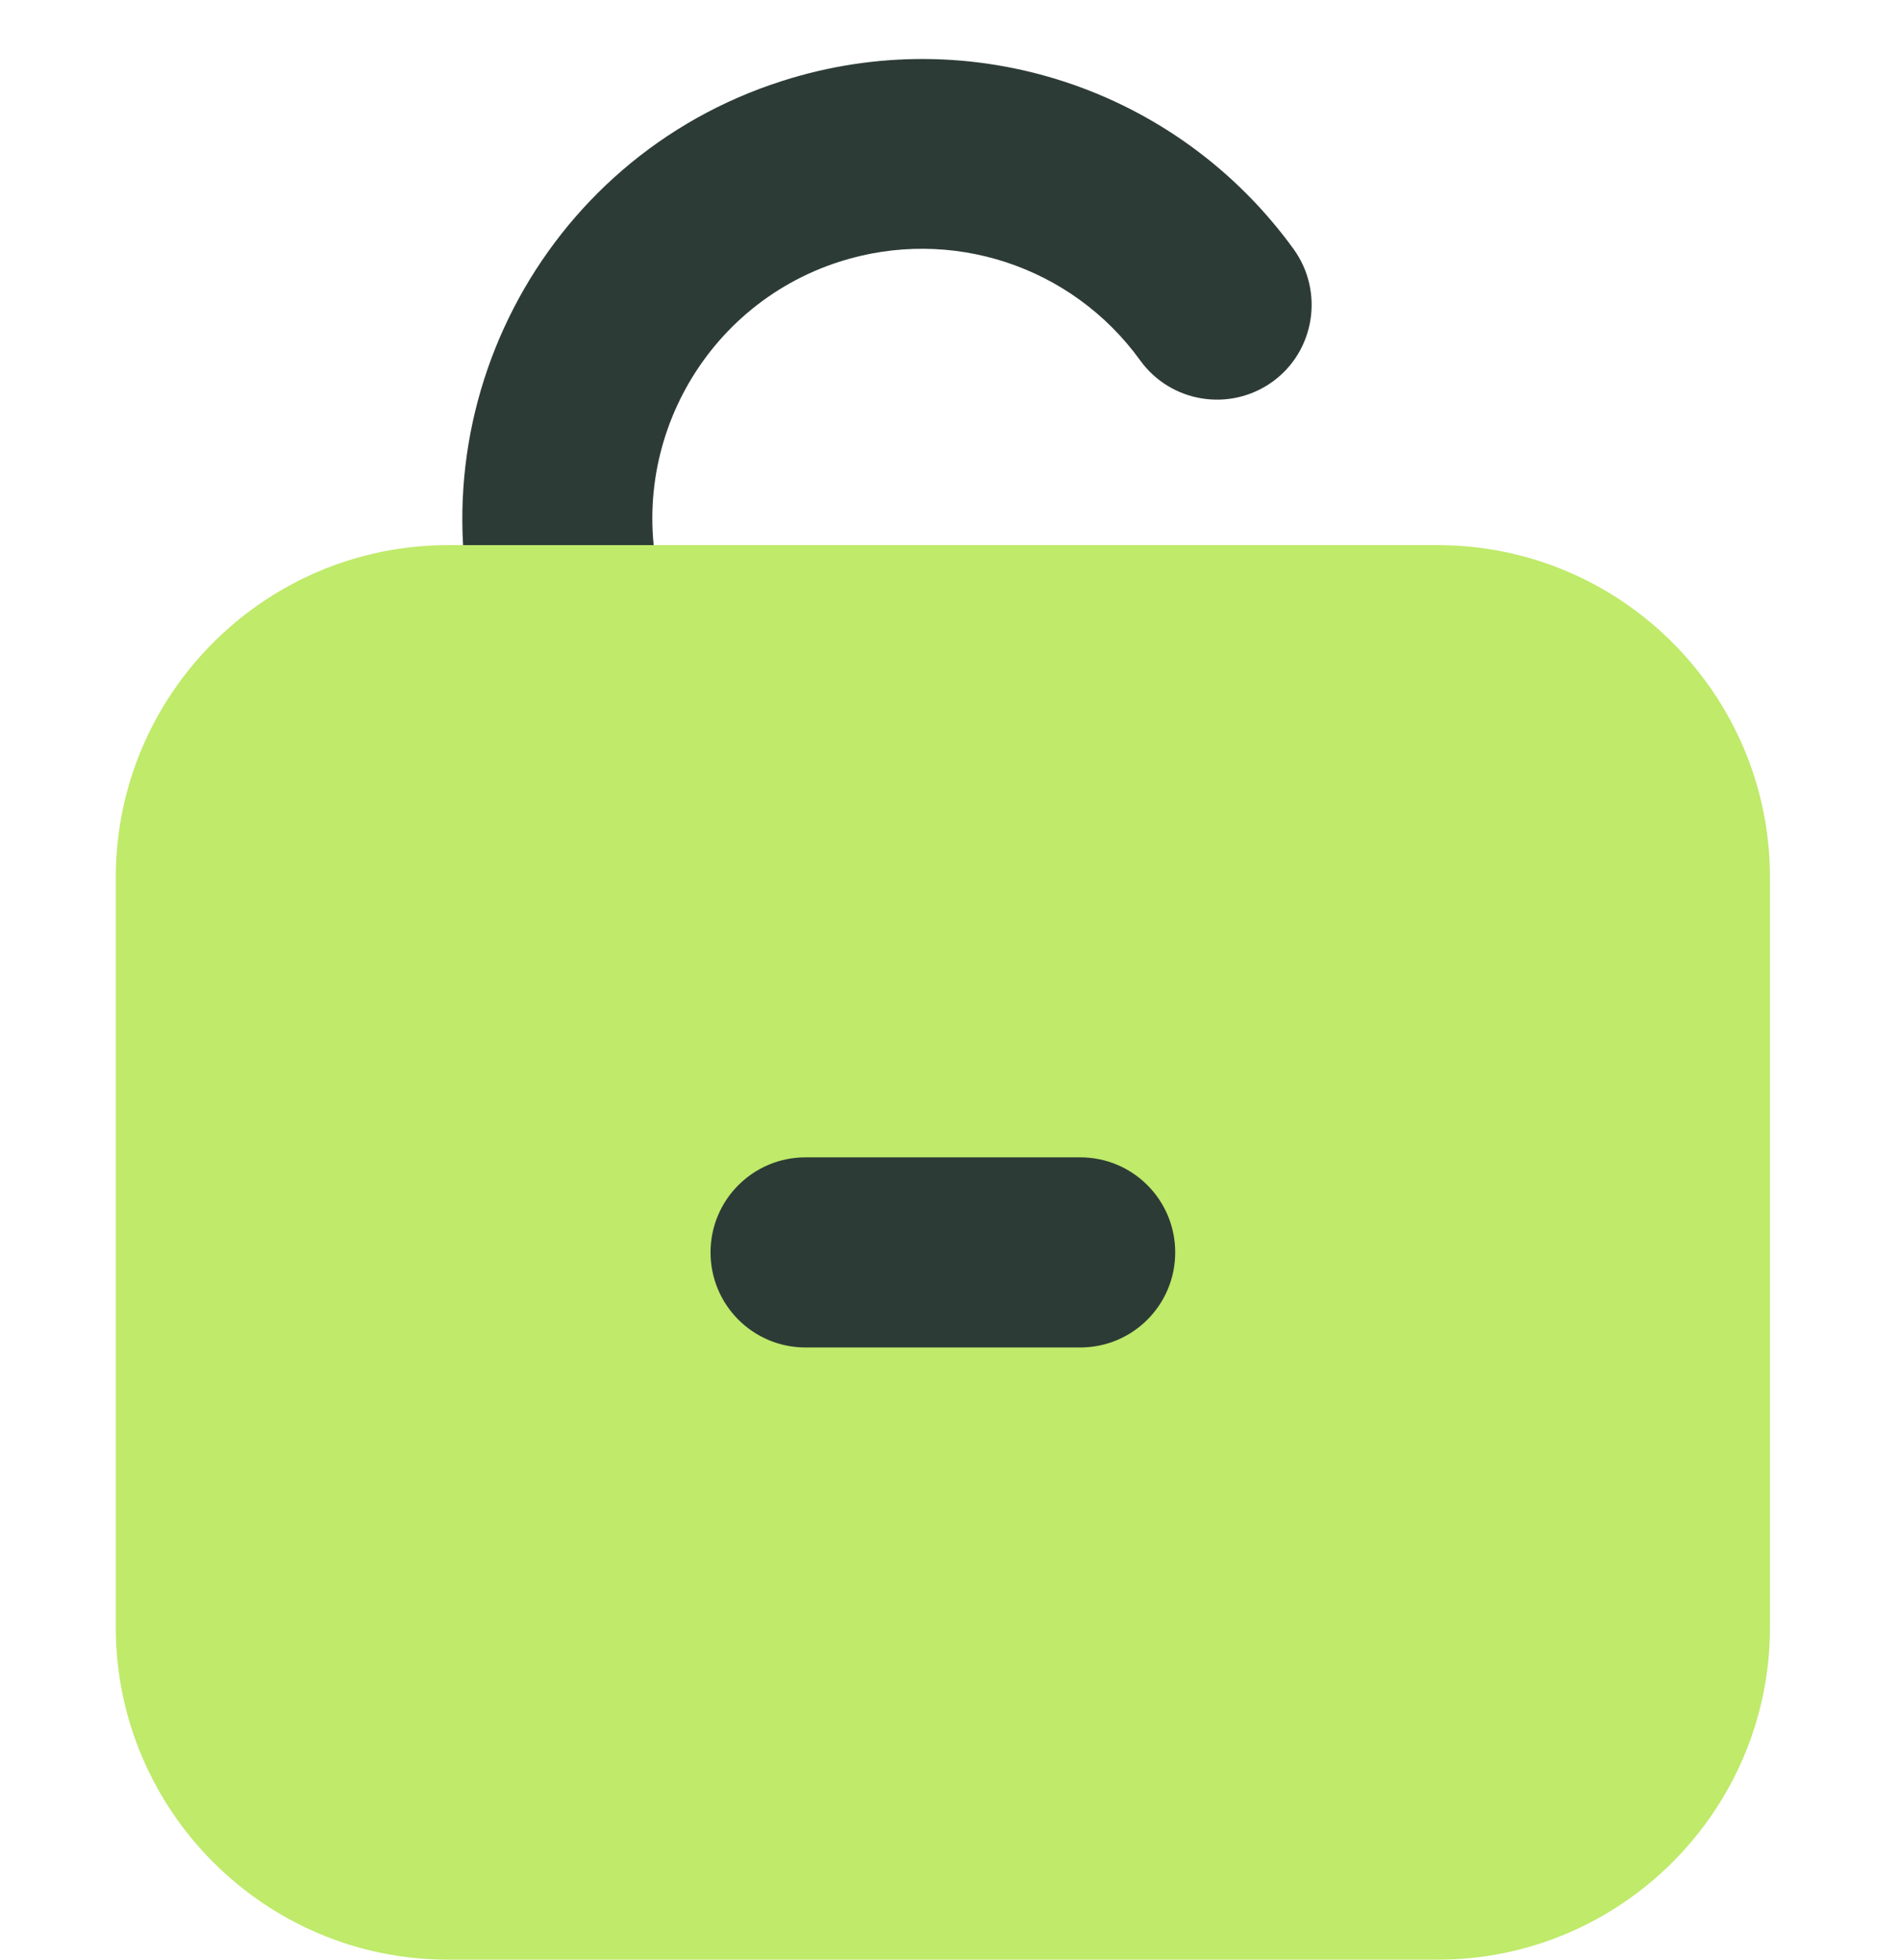 <svg width="32" height="33" viewBox="0 0 32 33" fill="none" xmlns="http://www.w3.org/2000/svg">
<path d="M9.749 12.378C9.114 12.378 8.509 11.996 8.261 11.365L8.19 11.182C8.176 11.151 8.163 11.116 8.154 11.085C6.856 7.022 9.105 2.662 13.171 1.364C16.362 0.341 19.824 1.484 21.788 4.195C22.304 4.911 22.144 5.911 21.433 6.426C20.717 6.942 19.718 6.782 19.202 6.066C18.051 4.475 16.016 3.808 14.145 4.404C11.776 5.16 10.456 7.689 11.189 10.062L11.238 10.191C11.563 11.013 11.158 11.942 10.336 12.267C10.145 12.342 9.945 12.378 9.749 12.378Z" fill="#2D3B36"/>
<path d="M24.215 32.993H7.545C4.461 32.993 1.95 30.482 1.95 27.397V14.774C1.95 11.689 4.461 9.178 7.545 9.178H24.215C27.299 9.178 29.81 11.689 29.81 14.774V27.397C29.81 30.482 27.299 32.993 24.215 32.993Z" fill="#BFEA6A"/>
<path d="M18.193 22.686H13.567C12.682 22.686 11.967 21.97 11.967 21.085C11.967 20.201 12.682 19.485 13.567 19.485H18.193C19.078 19.485 19.793 20.201 19.793 21.085C19.793 21.97 19.078 22.686 18.193 22.686Z" fill="#2D3B36"/>
</svg>
